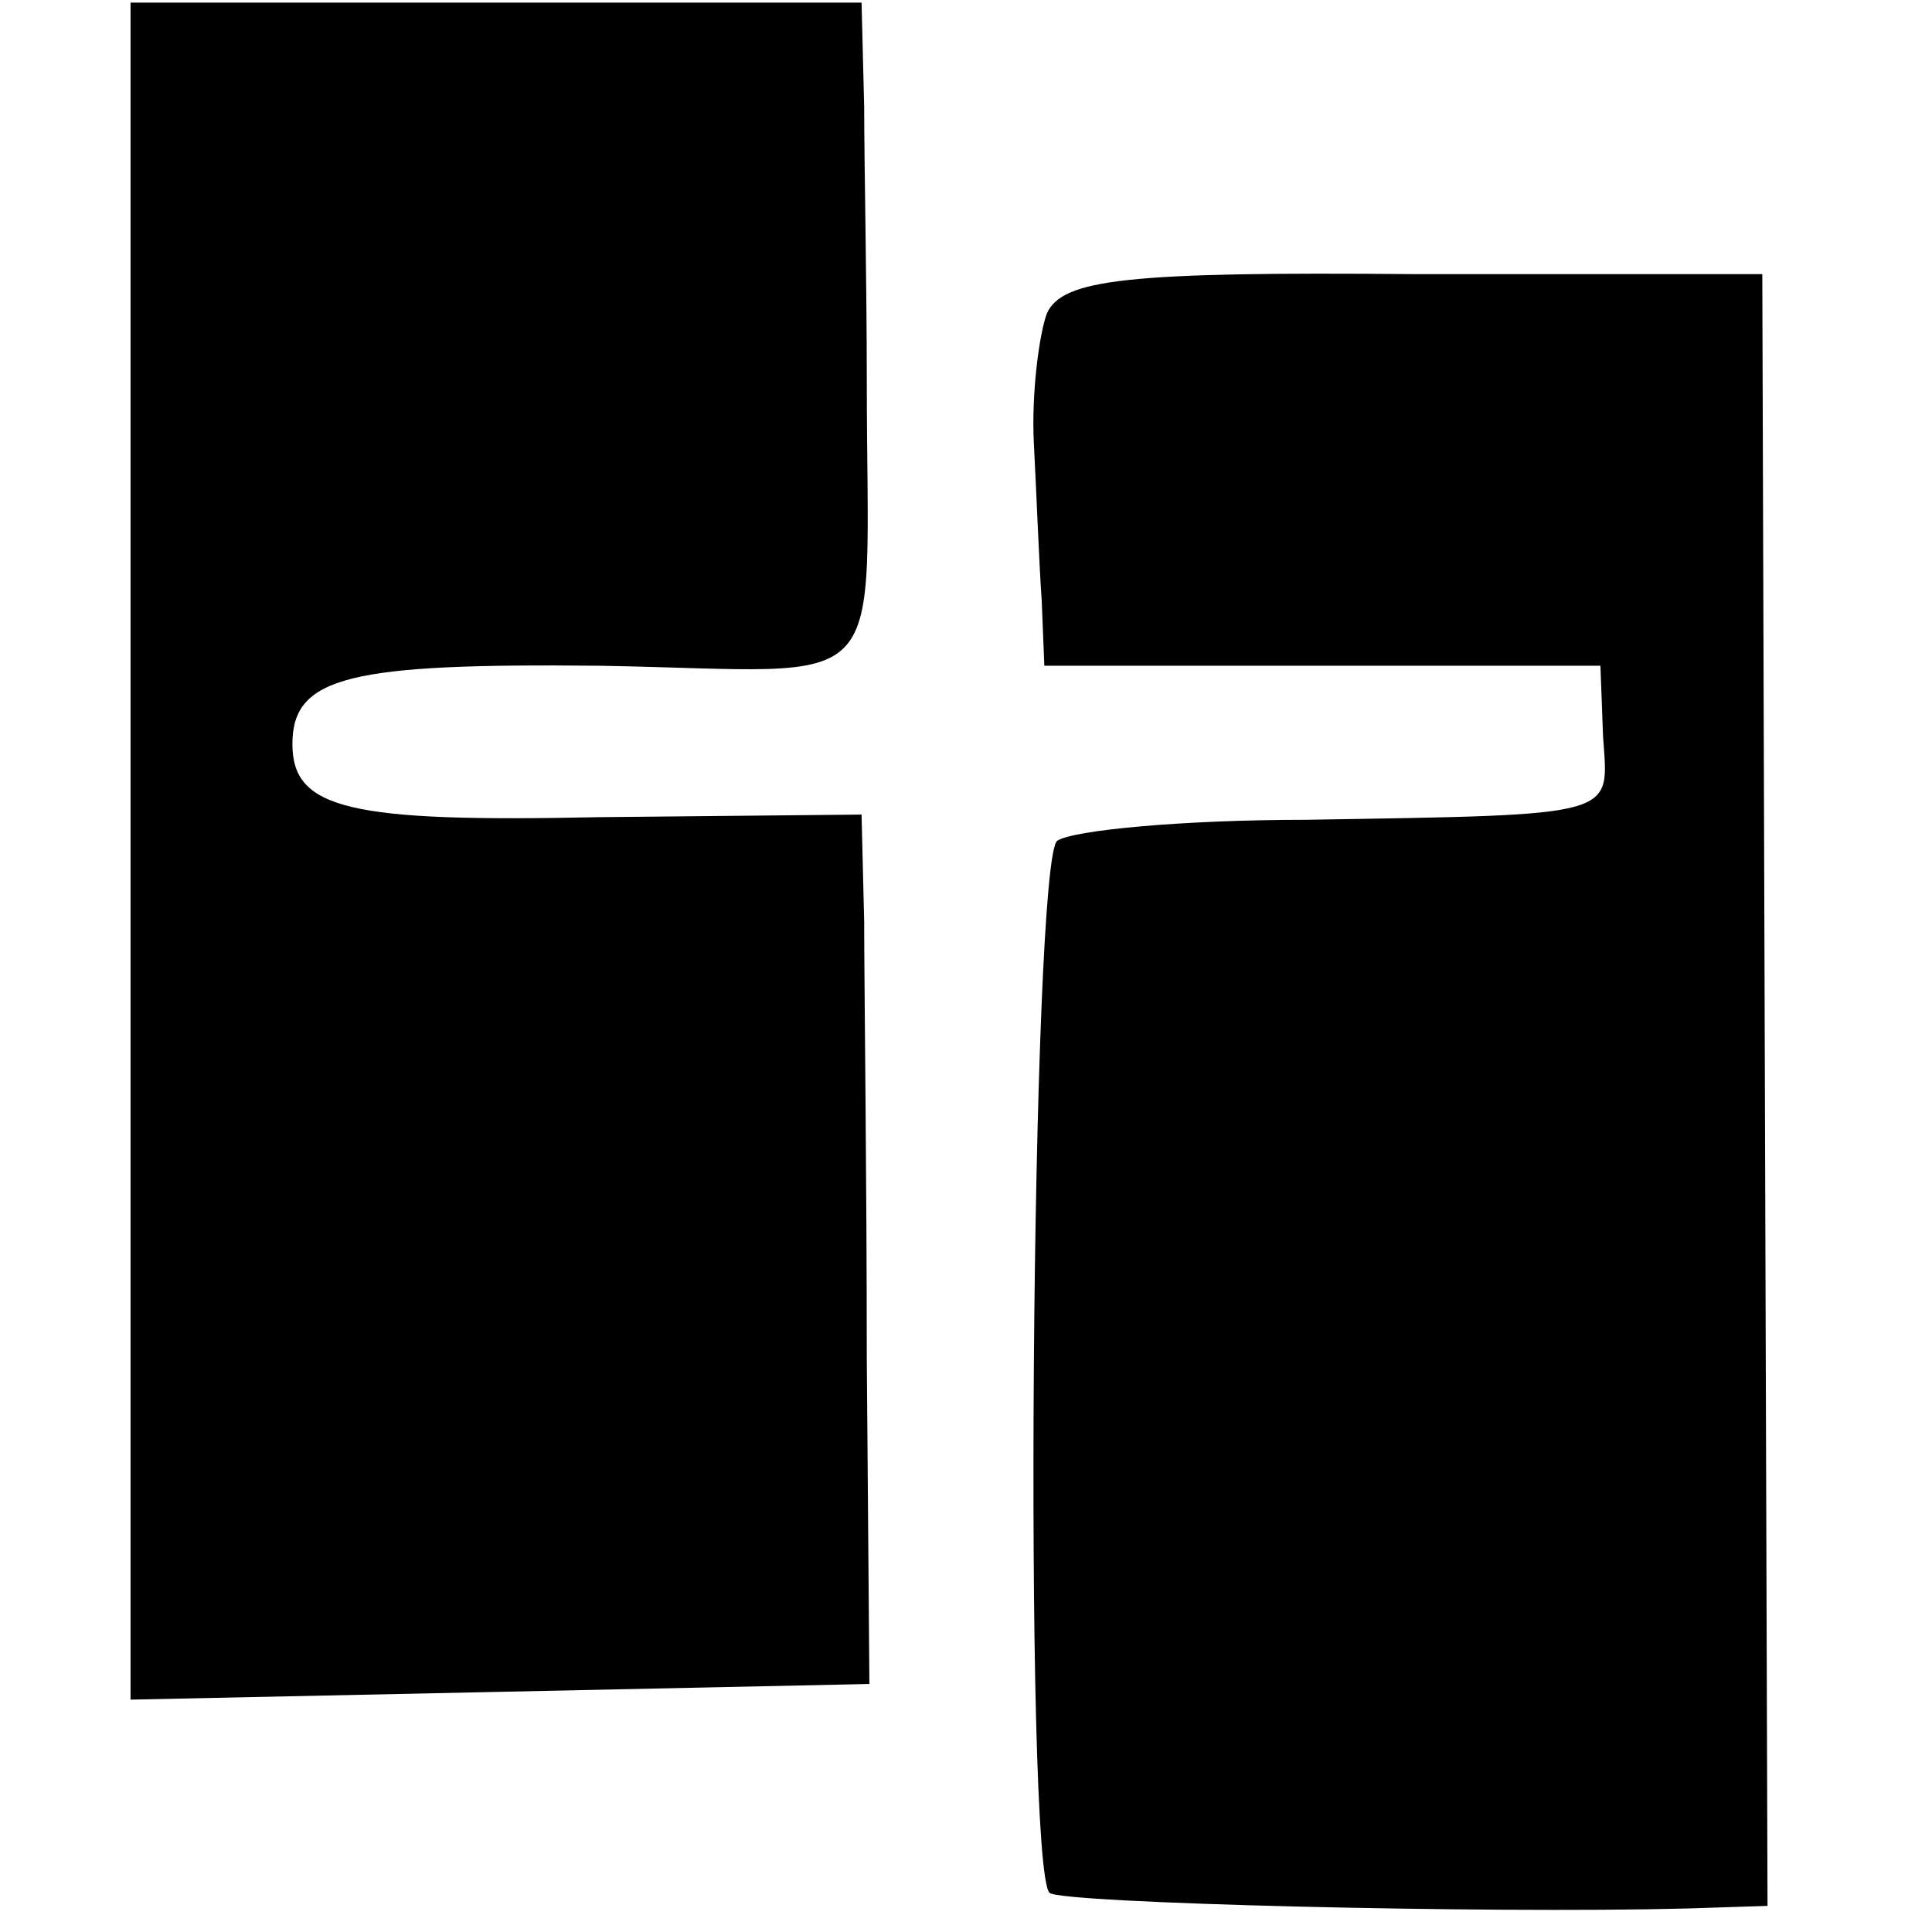 <?xml version="1.0" standalone="no"?>
<!DOCTYPE svg PUBLIC "-//W3C//DTD SVG 20010904//EN"
 "http://www.w3.org/TR/2001/REC-SVG-20010904/DTD/svg10.dtd">
<svg version="1.0" xmlns="http://www.w3.org/2000/svg"
 width="74pt" height="74pt" viewBox="0 0 74 74"
 preserveAspectRatio="xMidYMid meet">

<g transform="translate(0,74) scale(0.1,-0.1)"
fill="#000000" stroke="none">
<path d="M50 414 l0 -325 142 3 141 3 -1 125 c0 69 -1 144 -1 167 l-1 41 -101
-1 c-95 -2 -117 3 -117 28 0 26 22 31 118 30 114 -2 102 -15 102 110 0 36 -1
83 -1 104 l-1 40 -140 0 -140 0 0 -325z"/>
<path d="M401 620 c-3 -8 -6 -31 -5 -50 1 -19 2 -46 3 -60 l1 -25 107 0 106 0
1 -27 c2 -31 8 -30 -114 -32 -47 0 -89 -4 -95 -8 -10 -6 -13 -393 -3 -403 4
-4 167 -8 244 -6 l31 1 -1 312 -1 313 -133 0 c-111 1 -135 -2 -141 -15z"/>
</g>
</svg>
